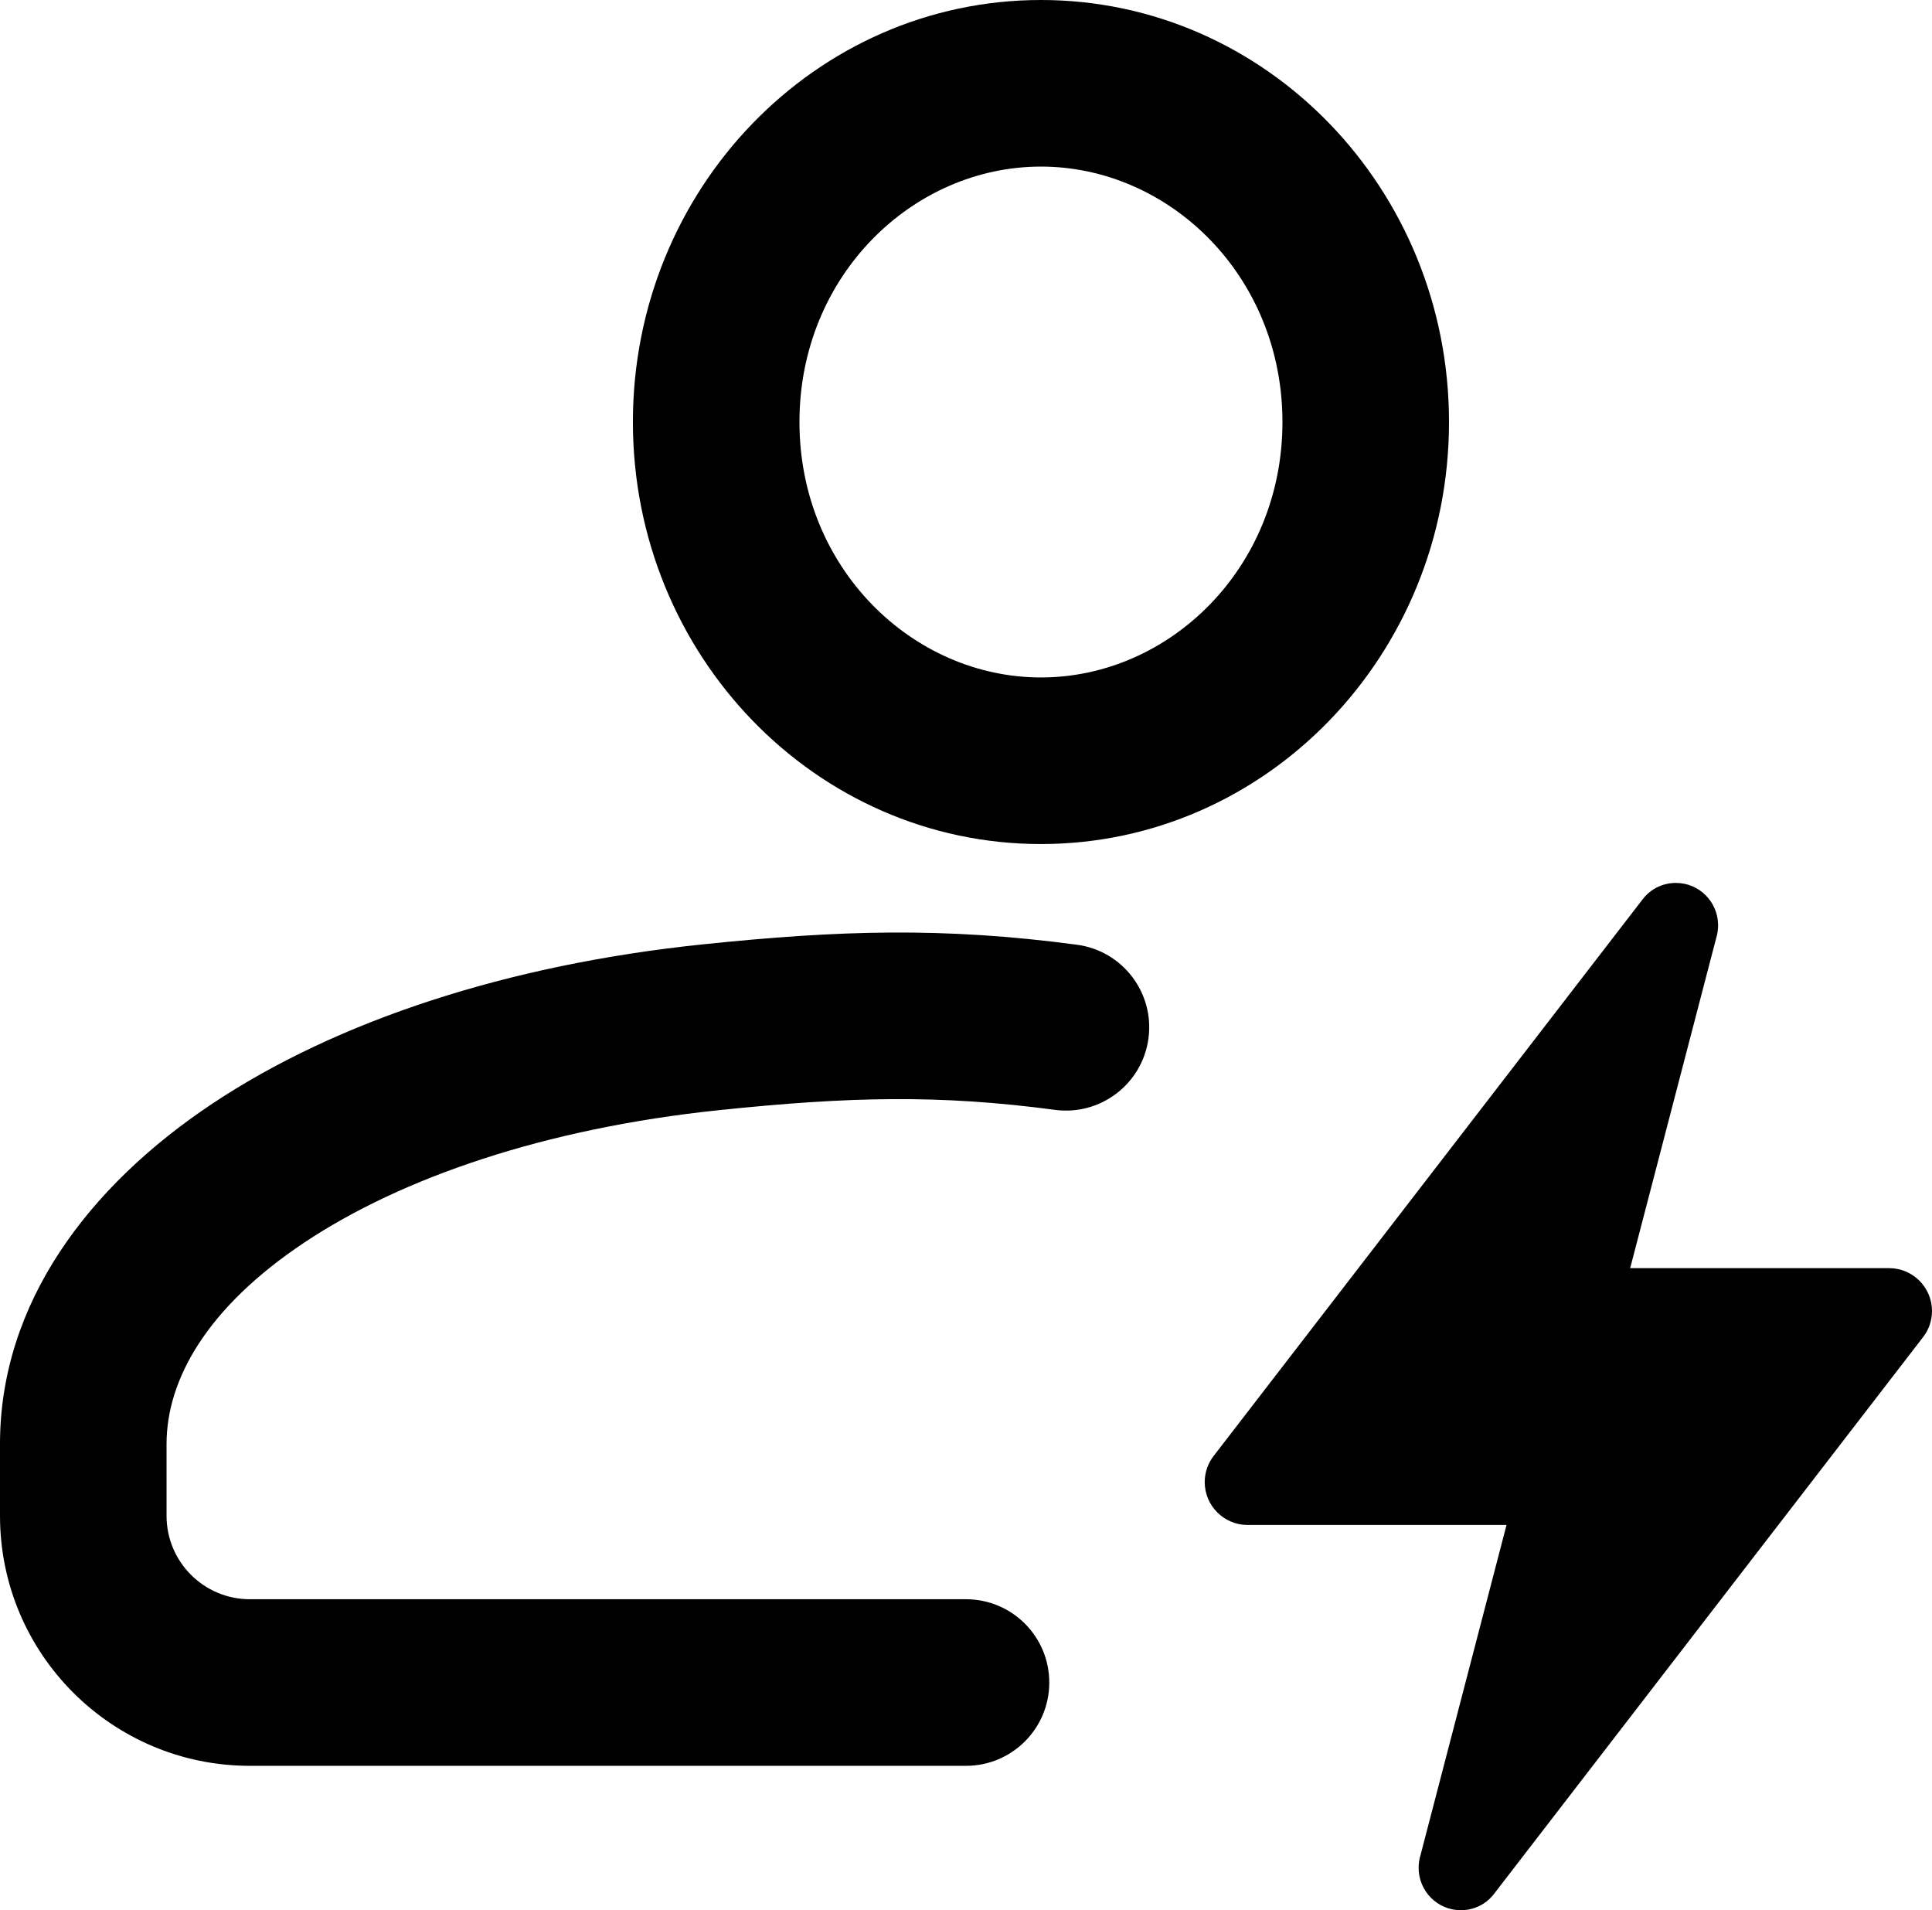 <svg width="348" height="344" viewBox="0 0 348 344" fill="none" xmlns="http://www.w3.org/2000/svg">
<path fill-rule="evenodd" clip-rule="evenodd" d="M231 76C231 102.359 210.586 122 187.5 122C164.414 122 144 102.359 144 76C144 49.641 164.414 30 187.5 30C210.586 30 231 49.641 231 76ZM261 76C261 117.974 228.093 152 187.5 152C146.907 152 114 117.974 114 76C114 34.026 146.907 0 187.5 0C228.093 0 261 34.026 261 76ZM129.554 199.919C152.824 197.496 169.064 197.075 190.018 199.869C198.229 200.963 205.774 195.194 206.868 186.982C207.963 178.771 202.194 171.227 193.982 170.132C169.936 166.926 151.176 167.505 126.446 170.081C91.443 173.727 60.701 183.809 38.25 198.751C15.945 213.596 -0.003 234.679 3.84127e-07 260.062L0.001 272.991C0.003 297.857 20.166 318 45.021 318H174C182.284 318 189 311.284 189 303C189 294.716 182.284 288 174 288H45.021C36.723 288 30.002 281.277 30.001 272.989L30 260.058C29.999 248.402 37.301 235.419 54.872 223.725C72.297 212.128 98.057 203.2 129.554 199.919Z" fill="black"/>
<path fill-rule="evenodd" clip-rule="evenodd" d="M293.633 228.375L309.124 168.944C309.354 168.214 309.471 167.438 309.471 166.633C309.471 162.432 306.081 159 301.878 159C299.493 159 297.37 160.079 295.985 161.815L218.655 262.136C217.616 263.446 217 265.105 217 266.916C217 271.155 220.468 274.625 224.706 274.625H271.362L255.876 334.056C255.642 334.79 255.529 335.562 255.529 336.367C255.529 340.572 258.92 344 263.119 344C265.508 344 267.626 342.924 269.014 341.185L346.341 240.863C347.383 239.554 348 237.898 348 236.083C348 231.845 344.53 228.375 340.295 228.375H293.633Z" fill="#010101"/>
</svg>
